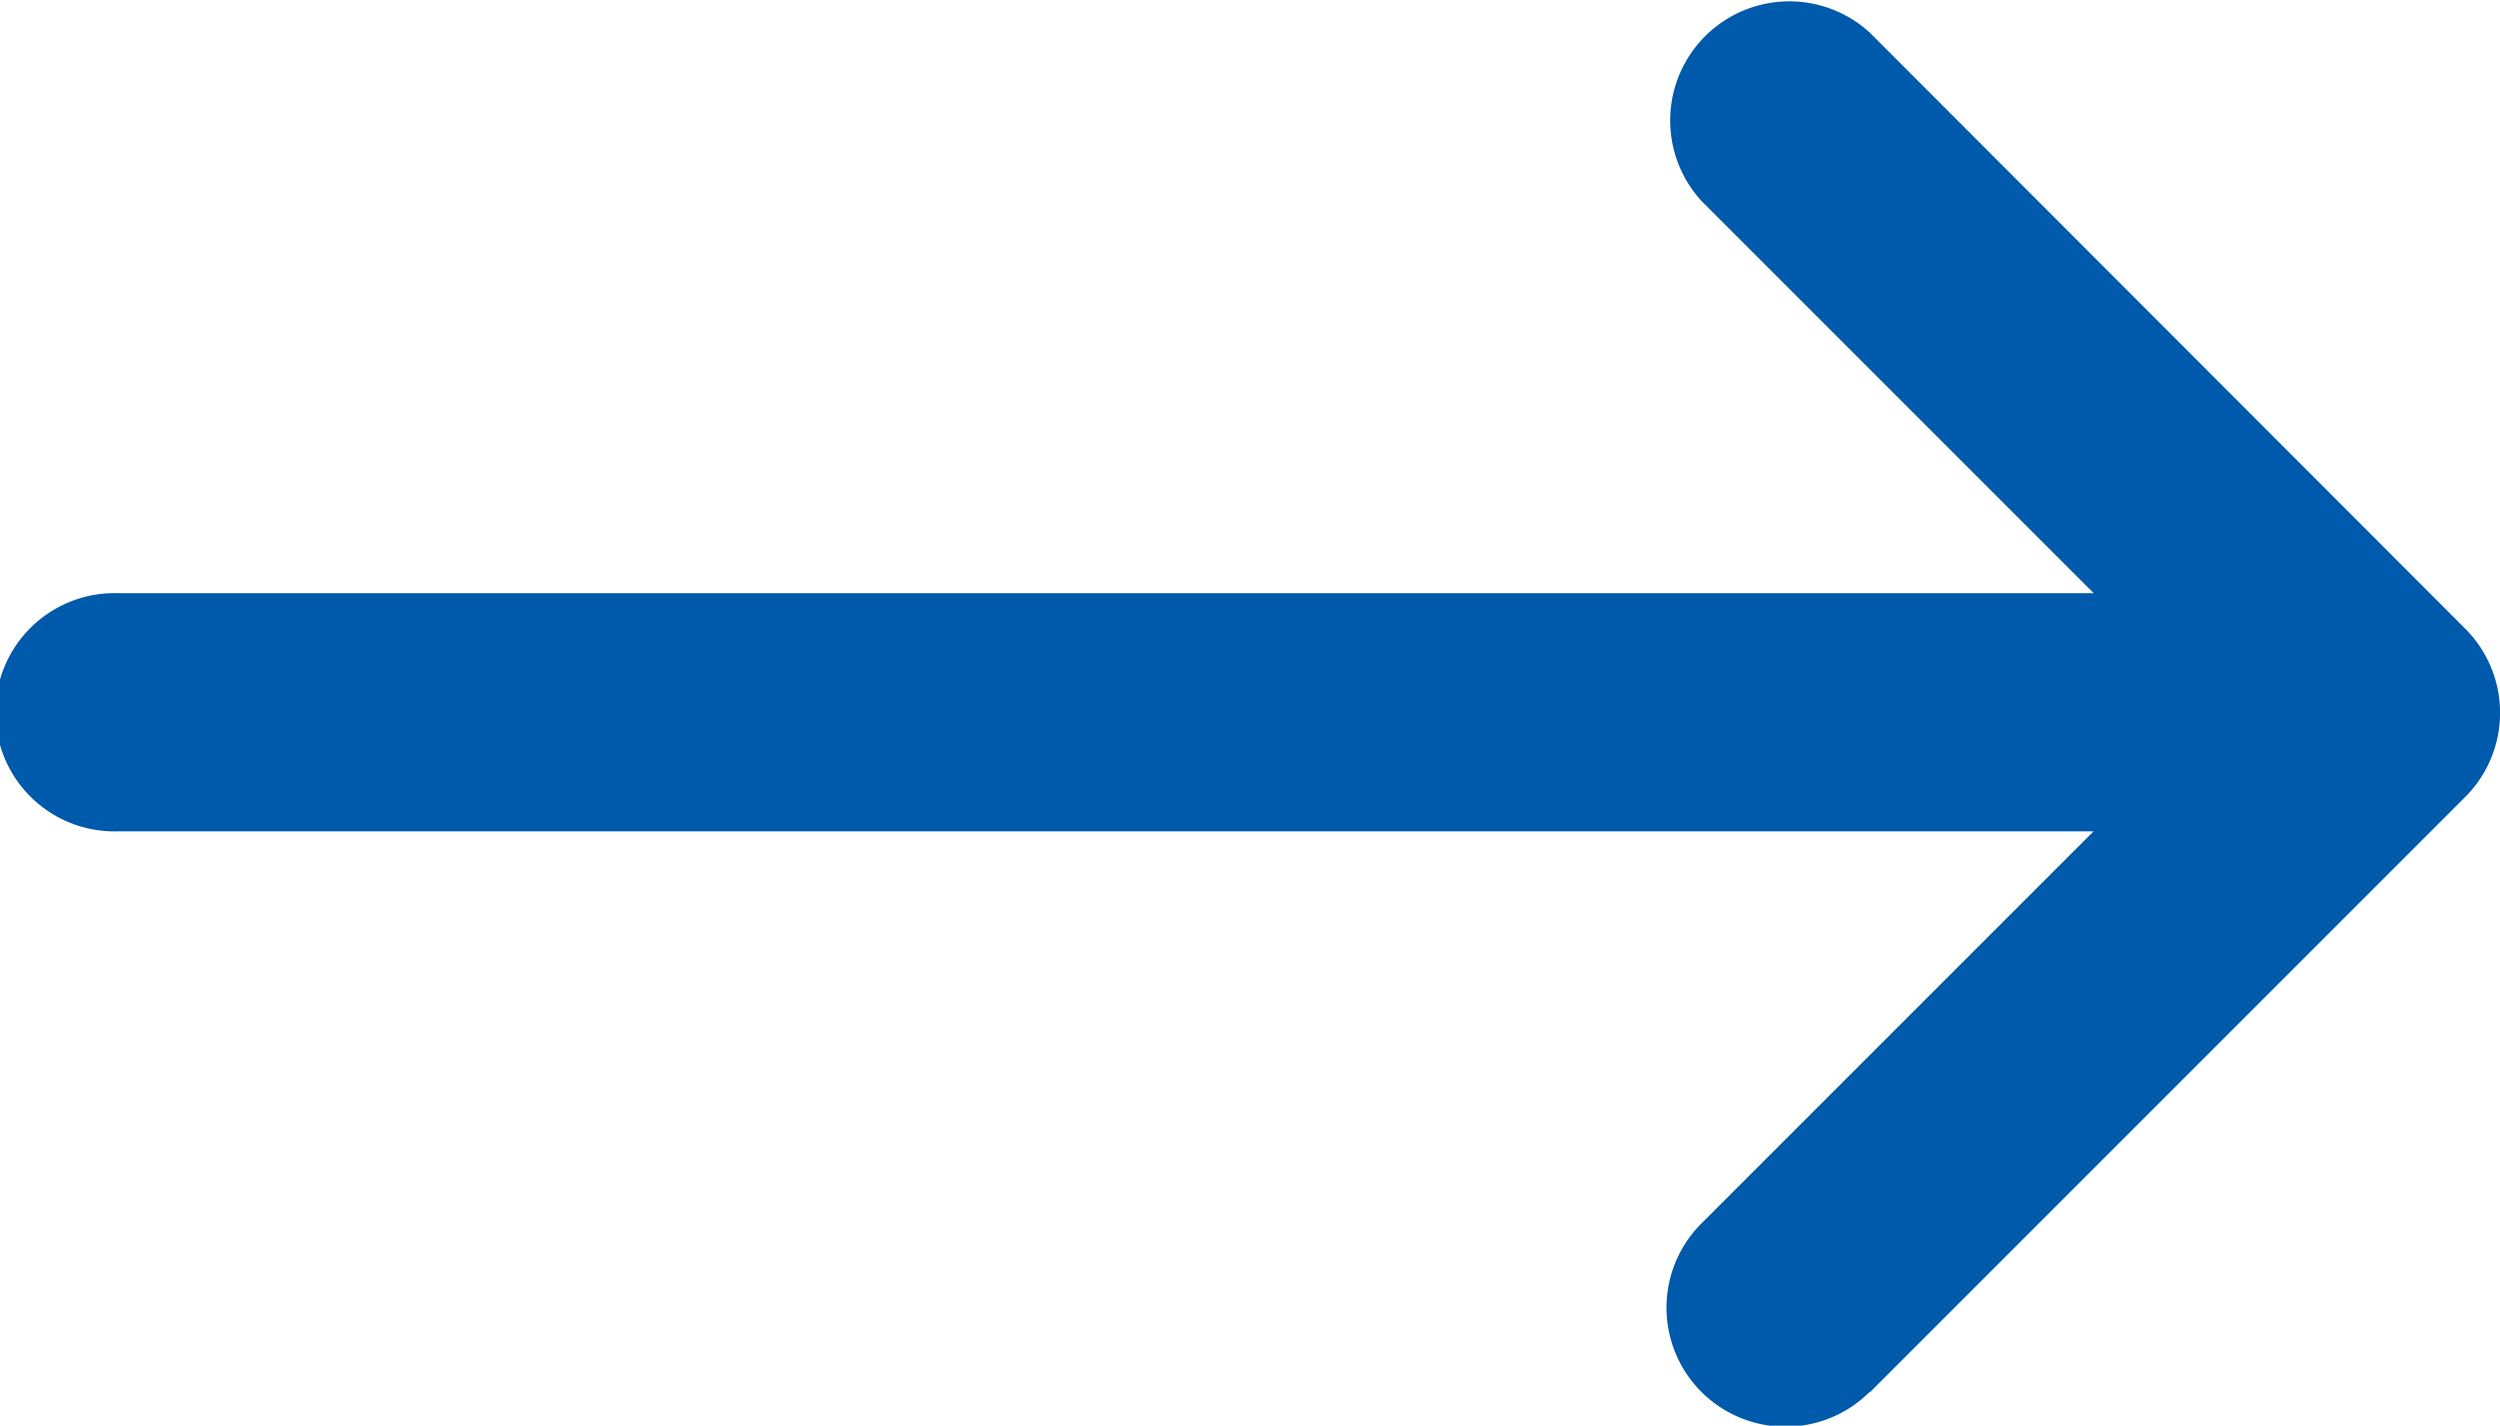 <svg xmlns="http://www.w3.org/2000/svg" width="15.298" height="8.724" viewBox="0 0 15.298 8.724"><g transform="translate(15.298) rotate(90)"><g transform="translate(0)"><path d="M8.52,3.856,4.877.213a.728.728,0,0,0-1.03,0L.2,3.856a.729.729,0,0,0,1.03,1.03l2.4-2.4V14.57a.729.729,0,1,0,1.457,0V2.487l2.4,2.4a.728.728,0,0,0,1.03-1.03Z" transform="translate(0 0)" fill="#005aab"/></g></g></svg>